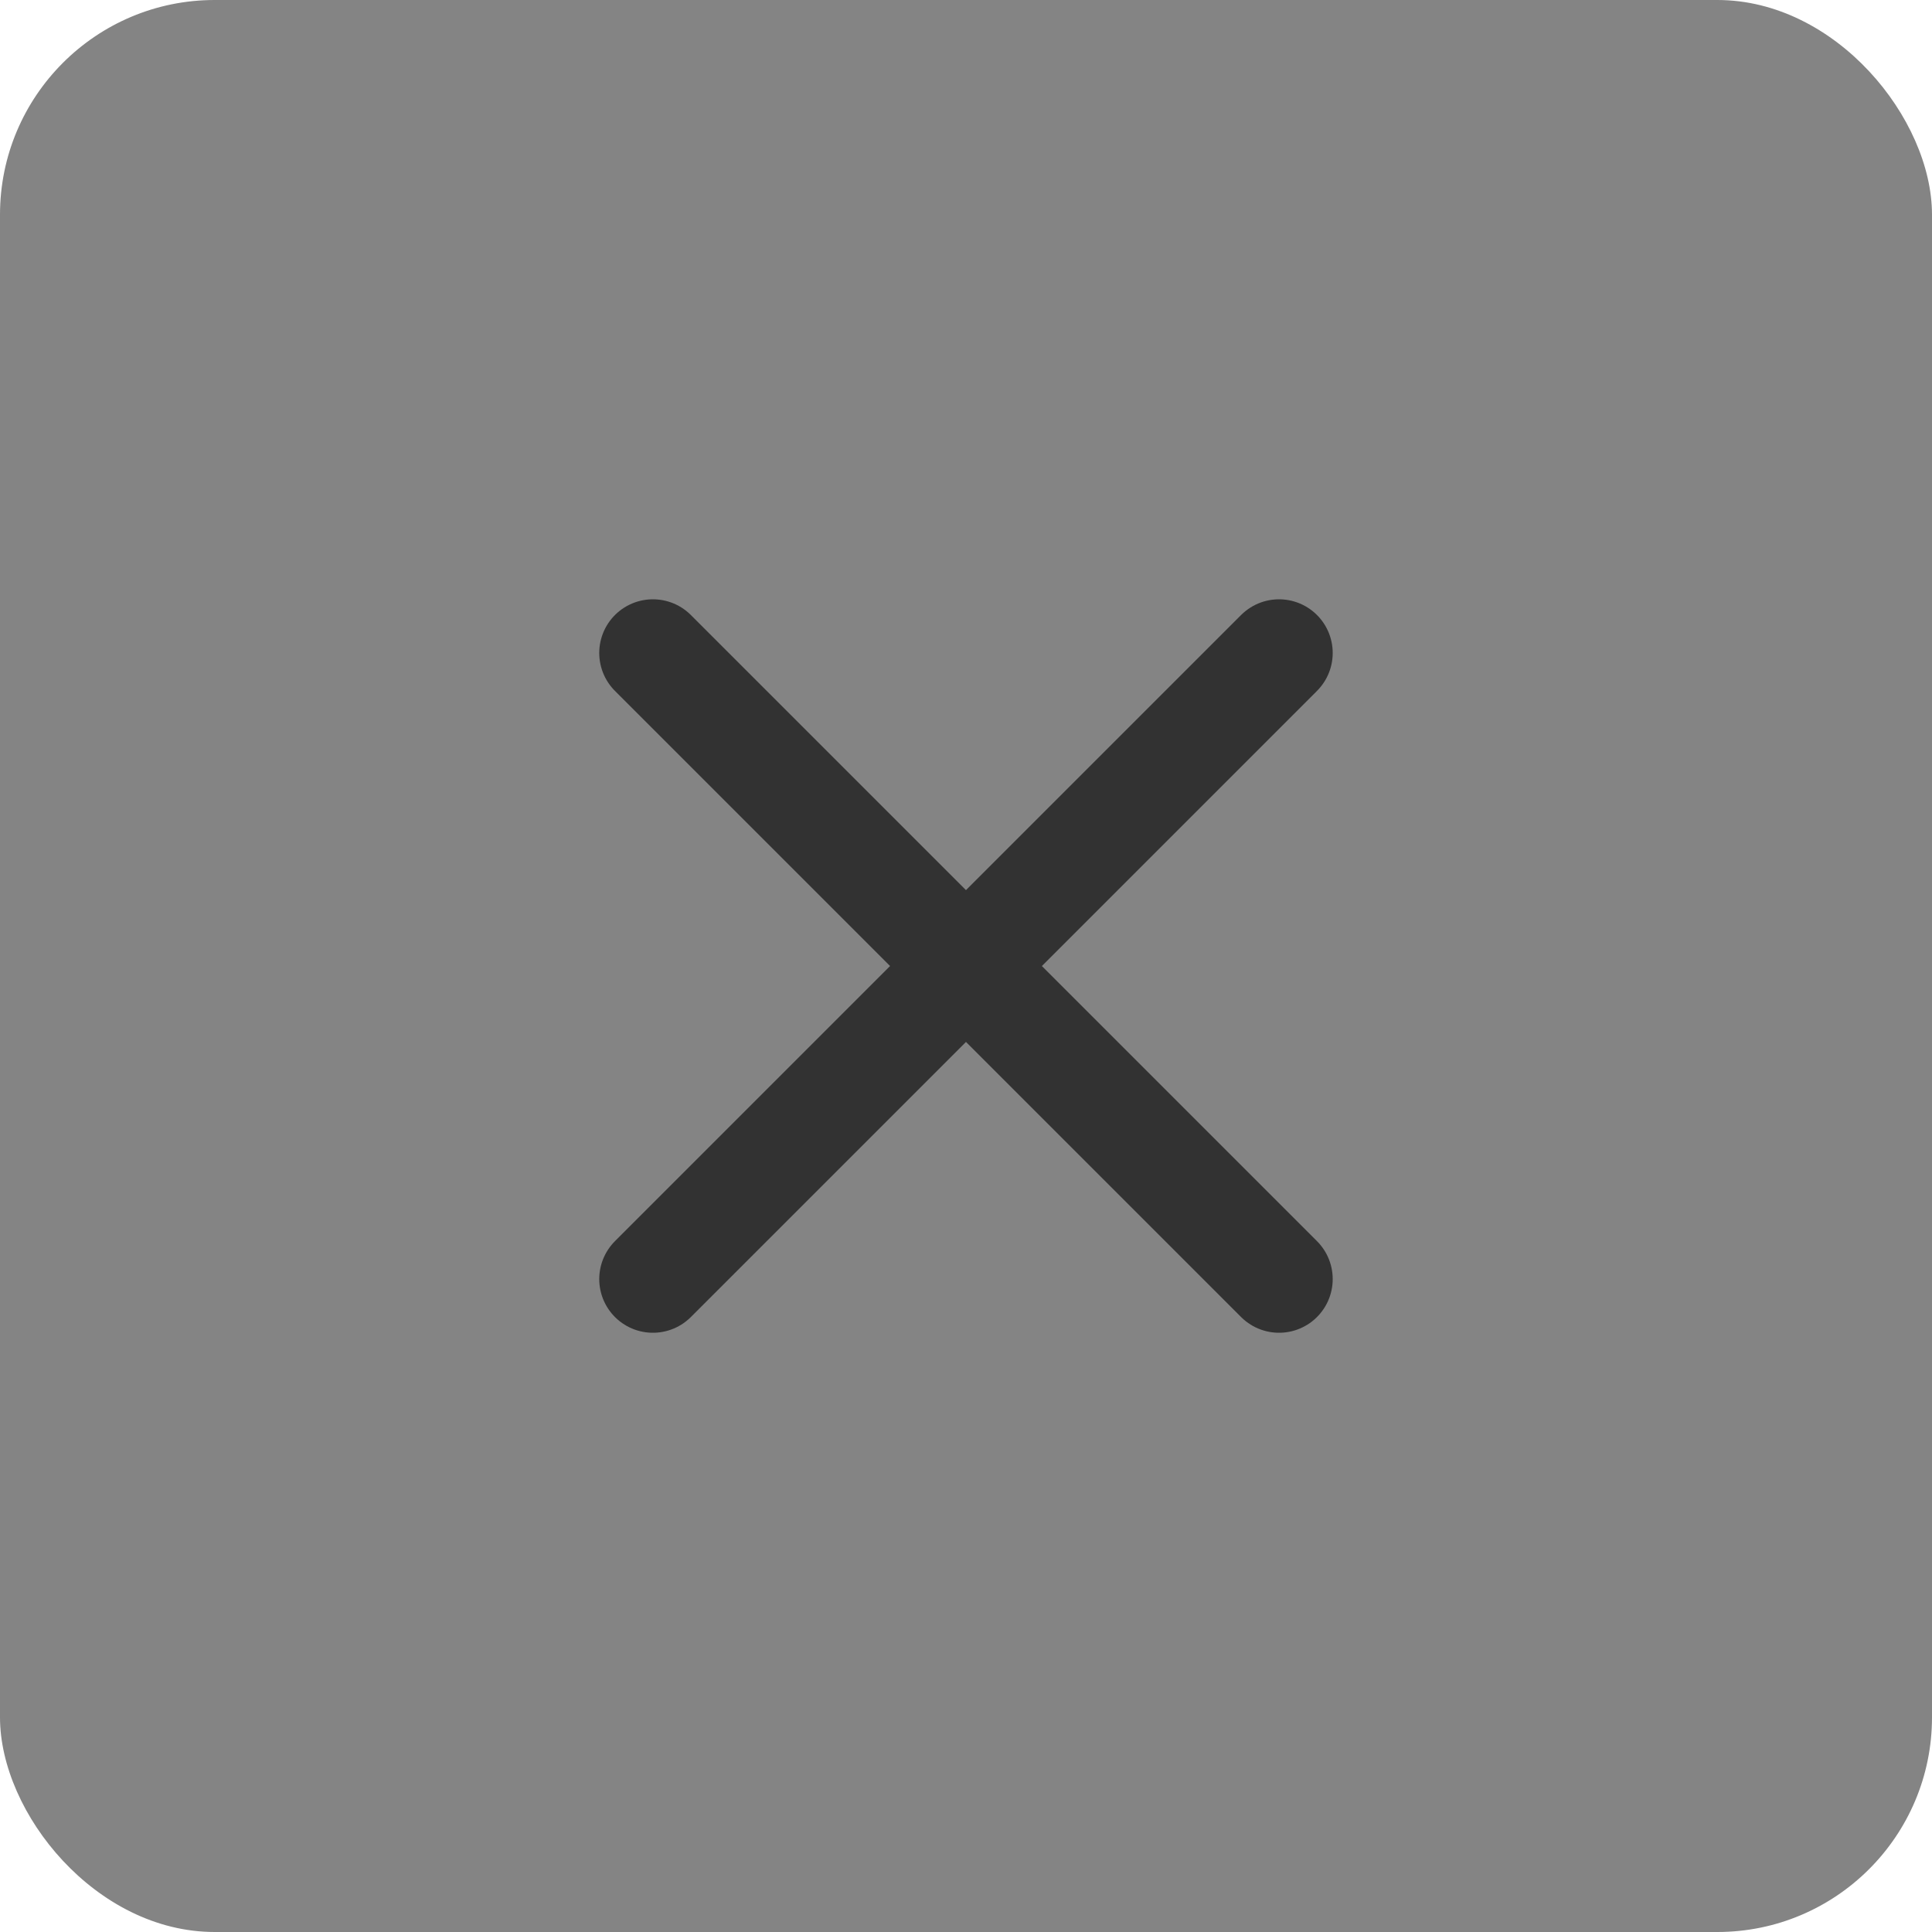 <svg width="36" height="36" viewBox="0 0 36 36" fill="none" xmlns="http://www.w3.org/2000/svg">
<rect width="36" height="36" rx="4" fill="#848484"/>
<path d="M23.833 12.167L12.166 23.834M12.166 12.167L23.833 23.834" stroke="#323232" stroke-width="2" stroke-linecap="round" stroke-linejoin="round"/>
</svg>
